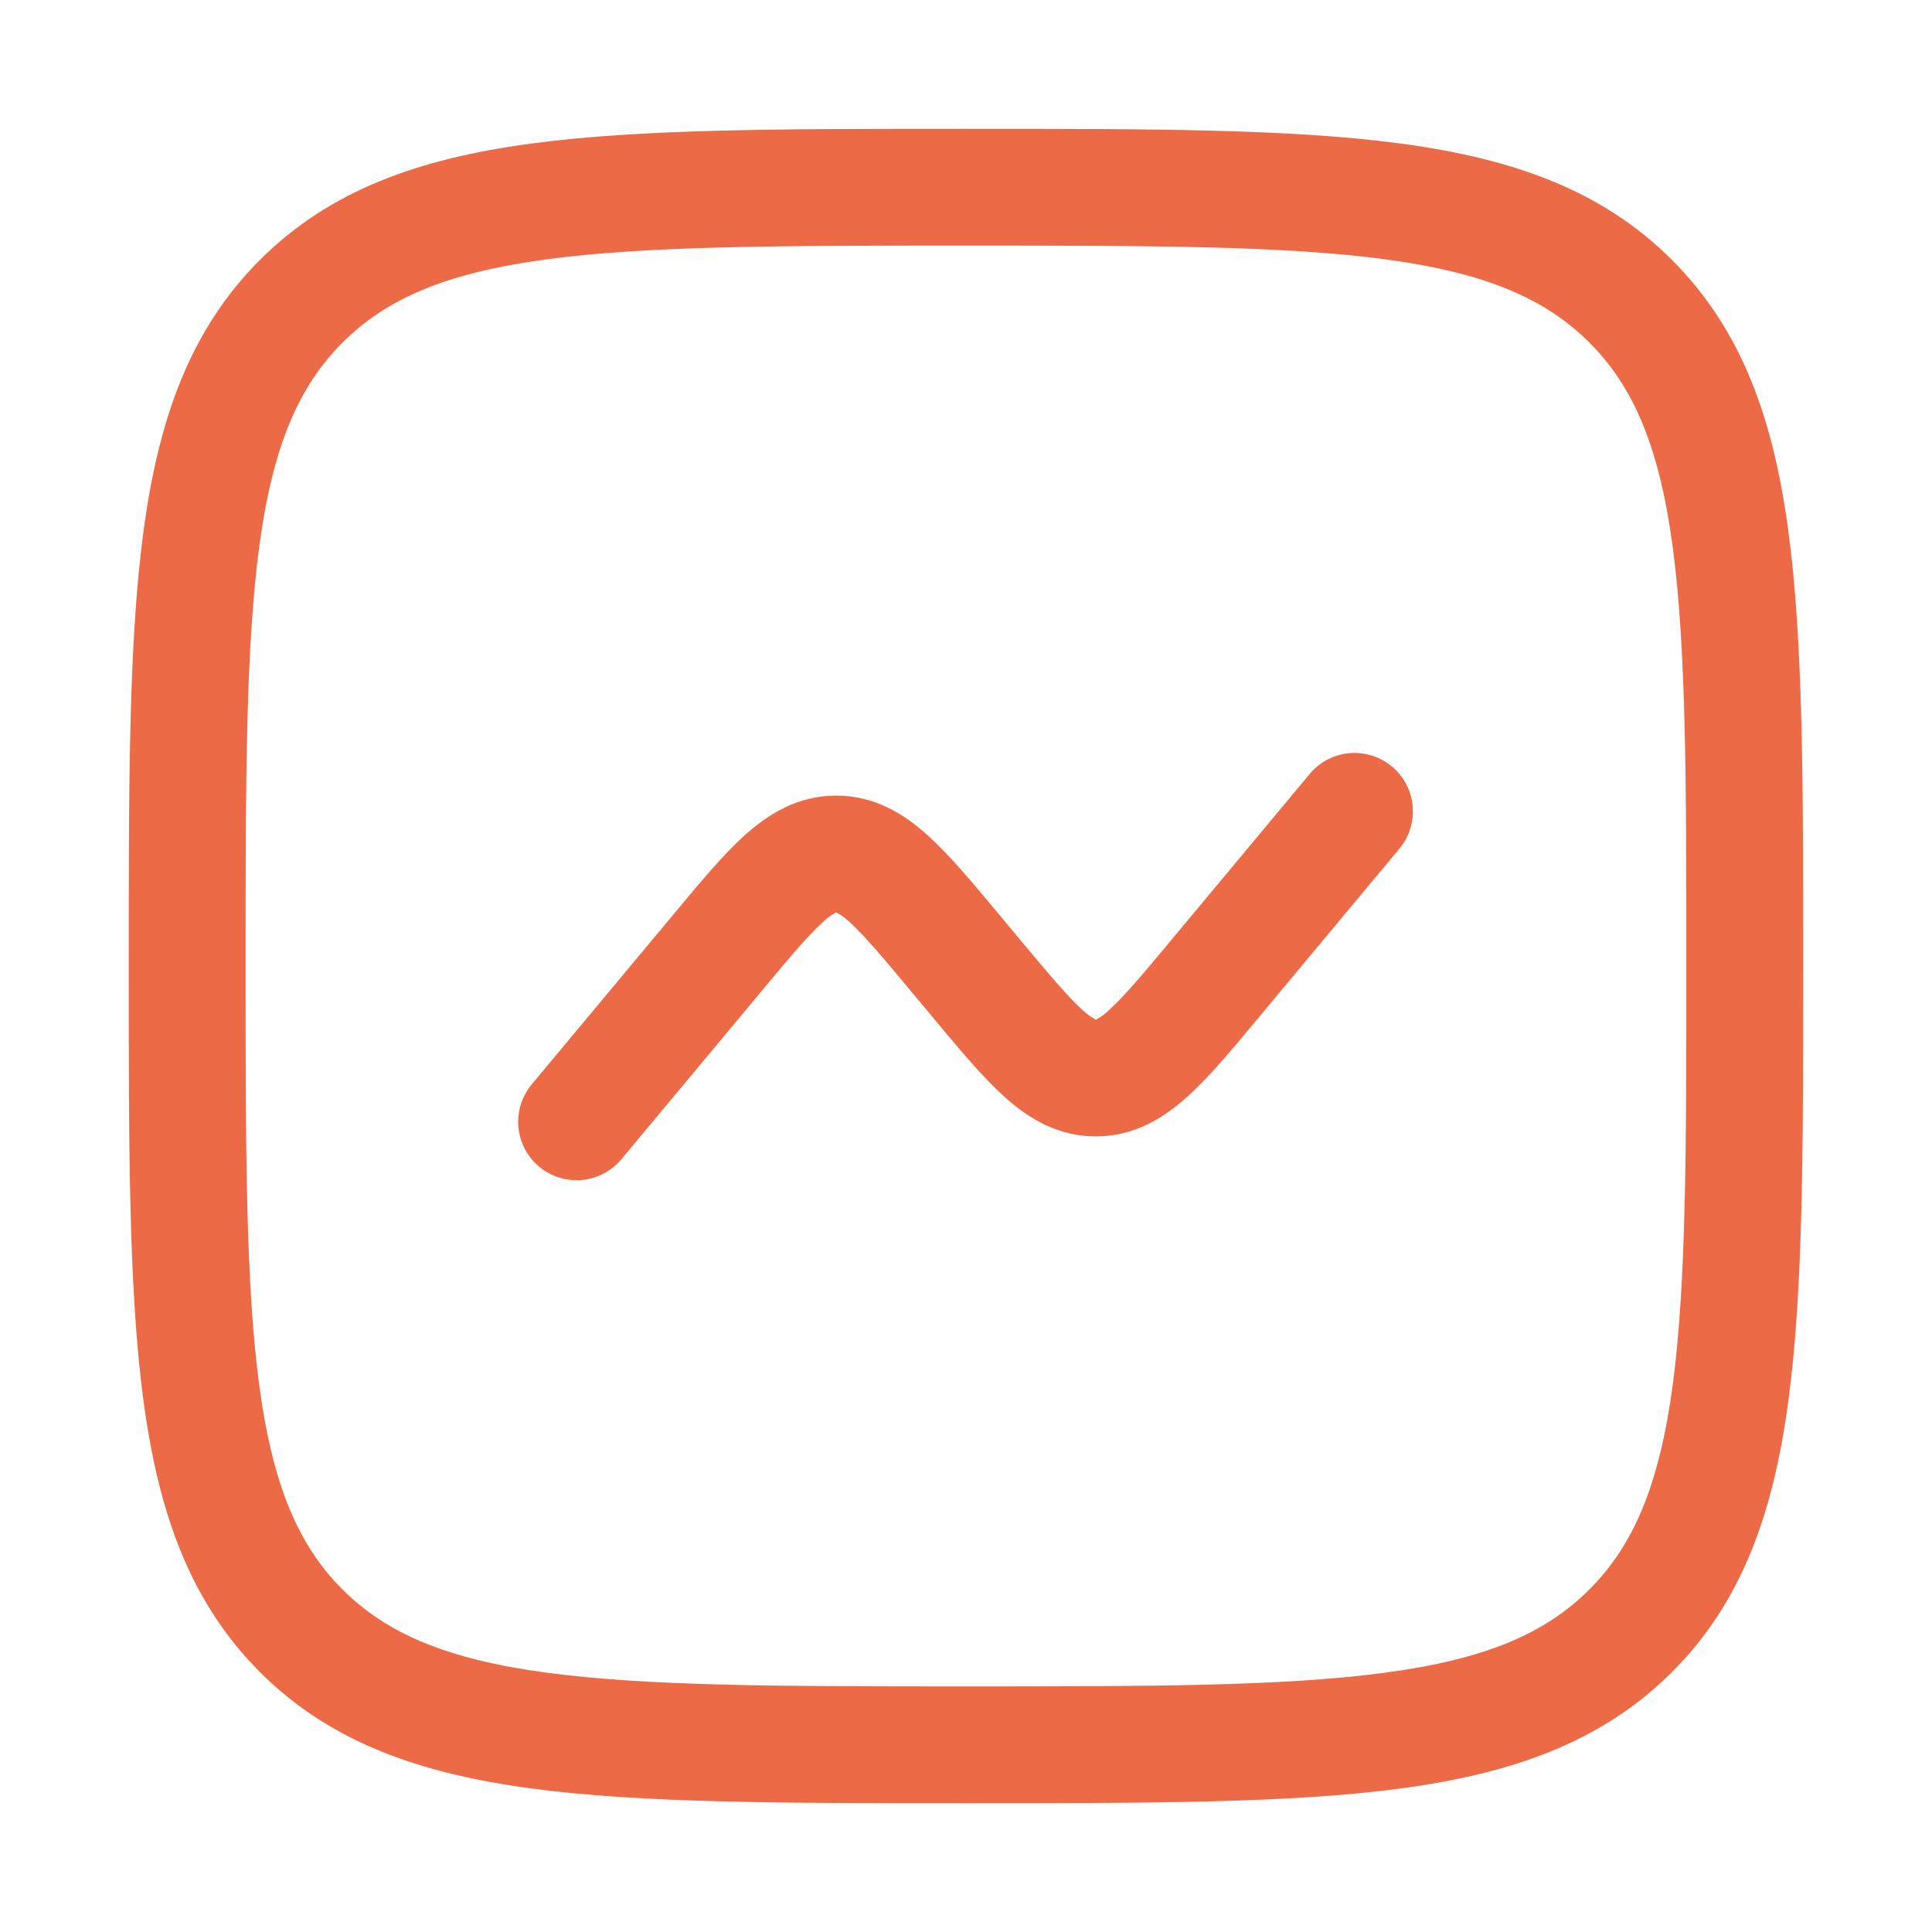 <svg width="25" height="25" viewBox="0 0 25 25" fill="none" xmlns="http://www.w3.org/2000/svg">
<path d="M18.119 10.969C18.242 10.814 18.299 10.618 18.279 10.421C18.259 10.225 18.163 10.044 18.011 9.918C17.86 9.792 17.665 9.73 17.468 9.745C17.271 9.761 17.088 9.853 16.959 10.001L15.148 12.174C14.775 12.622 14.544 12.895 14.356 13.066C14.307 13.114 14.251 13.155 14.191 13.189L14.18 13.194L14.169 13.189C14.109 13.155 14.053 13.114 14.004 13.066C13.815 12.894 13.586 12.622 13.212 12.174L12.918 11.821C12.586 11.423 12.288 11.065 12.009 10.813C11.706 10.539 11.324 10.295 10.82 10.295C10.316 10.295 9.936 10.539 9.631 10.813C9.353 11.065 9.055 11.423 8.724 11.821L6.88 14.032C6.817 14.108 6.769 14.196 6.739 14.291C6.71 14.386 6.699 14.486 6.708 14.585C6.726 14.784 6.823 14.969 6.977 15.097C7.131 15.225 7.33 15.287 7.53 15.269C7.729 15.25 7.914 15.154 8.042 14.999L9.853 12.827C10.226 12.378 10.457 12.105 10.645 11.935C10.694 11.887 10.749 11.845 10.809 11.812L10.82 11.807L10.832 11.812C10.892 11.845 10.947 11.887 10.997 11.935C11.185 12.106 11.415 12.378 11.789 12.827L12.083 13.18C12.415 13.578 12.713 13.935 12.991 14.187C13.294 14.461 13.676 14.705 14.18 14.705C14.684 14.705 15.065 14.461 15.369 14.187C15.648 13.935 15.946 13.578 16.276 13.18L18.119 10.969Z" fill="#EC6B46"/>
<path fill-rule="evenodd" clip-rule="evenodd" d="M12.442 1.667C10.115 1.667 8.292 1.667 6.869 1.858C5.414 2.054 4.265 2.463 3.363 3.364C2.461 4.266 2.053 5.415 1.857 6.871C1.666 8.293 1.666 10.116 1.666 12.443V12.557C1.666 14.884 1.666 16.707 1.857 18.13C2.053 19.586 2.462 20.734 3.363 21.636C4.265 22.538 5.414 22.946 6.87 23.142C8.292 23.333 10.115 23.333 12.442 23.333H12.557C14.884 23.333 16.707 23.333 18.13 23.142C19.585 22.946 20.734 22.537 21.636 21.636C22.538 20.734 22.946 19.586 23.141 18.129C23.333 16.707 23.333 14.884 23.333 12.557V12.443C23.333 10.116 23.333 8.293 23.141 6.87C22.946 5.415 22.537 4.266 21.636 3.364C20.734 2.462 19.585 2.054 18.129 1.858C16.707 1.667 14.884 1.667 12.557 1.667H12.442ZM4.432 4.433C5.007 3.859 5.783 3.529 7.072 3.356C8.382 3.18 10.103 3.178 12.499 3.178C14.896 3.178 16.617 3.18 17.927 3.356C19.216 3.529 19.993 3.86 20.567 4.433C21.141 5.007 21.47 5.783 21.644 7.072C21.819 8.382 21.821 10.104 21.821 12.5C21.821 14.896 21.819 16.618 21.644 17.928C21.47 19.217 21.14 19.994 20.566 20.568C19.992 21.142 19.216 21.471 17.927 21.644C16.617 21.82 14.896 21.822 12.499 21.822C10.103 21.822 8.382 21.82 7.072 21.644C5.783 21.471 5.006 21.14 4.431 20.567C3.858 19.993 3.528 19.217 3.355 17.928C3.18 16.618 3.178 14.896 3.178 12.5C3.178 10.104 3.18 8.382 3.355 7.072C3.528 5.783 3.859 5.007 4.432 4.433Z" fill="#EC6B46"/>
</svg>
